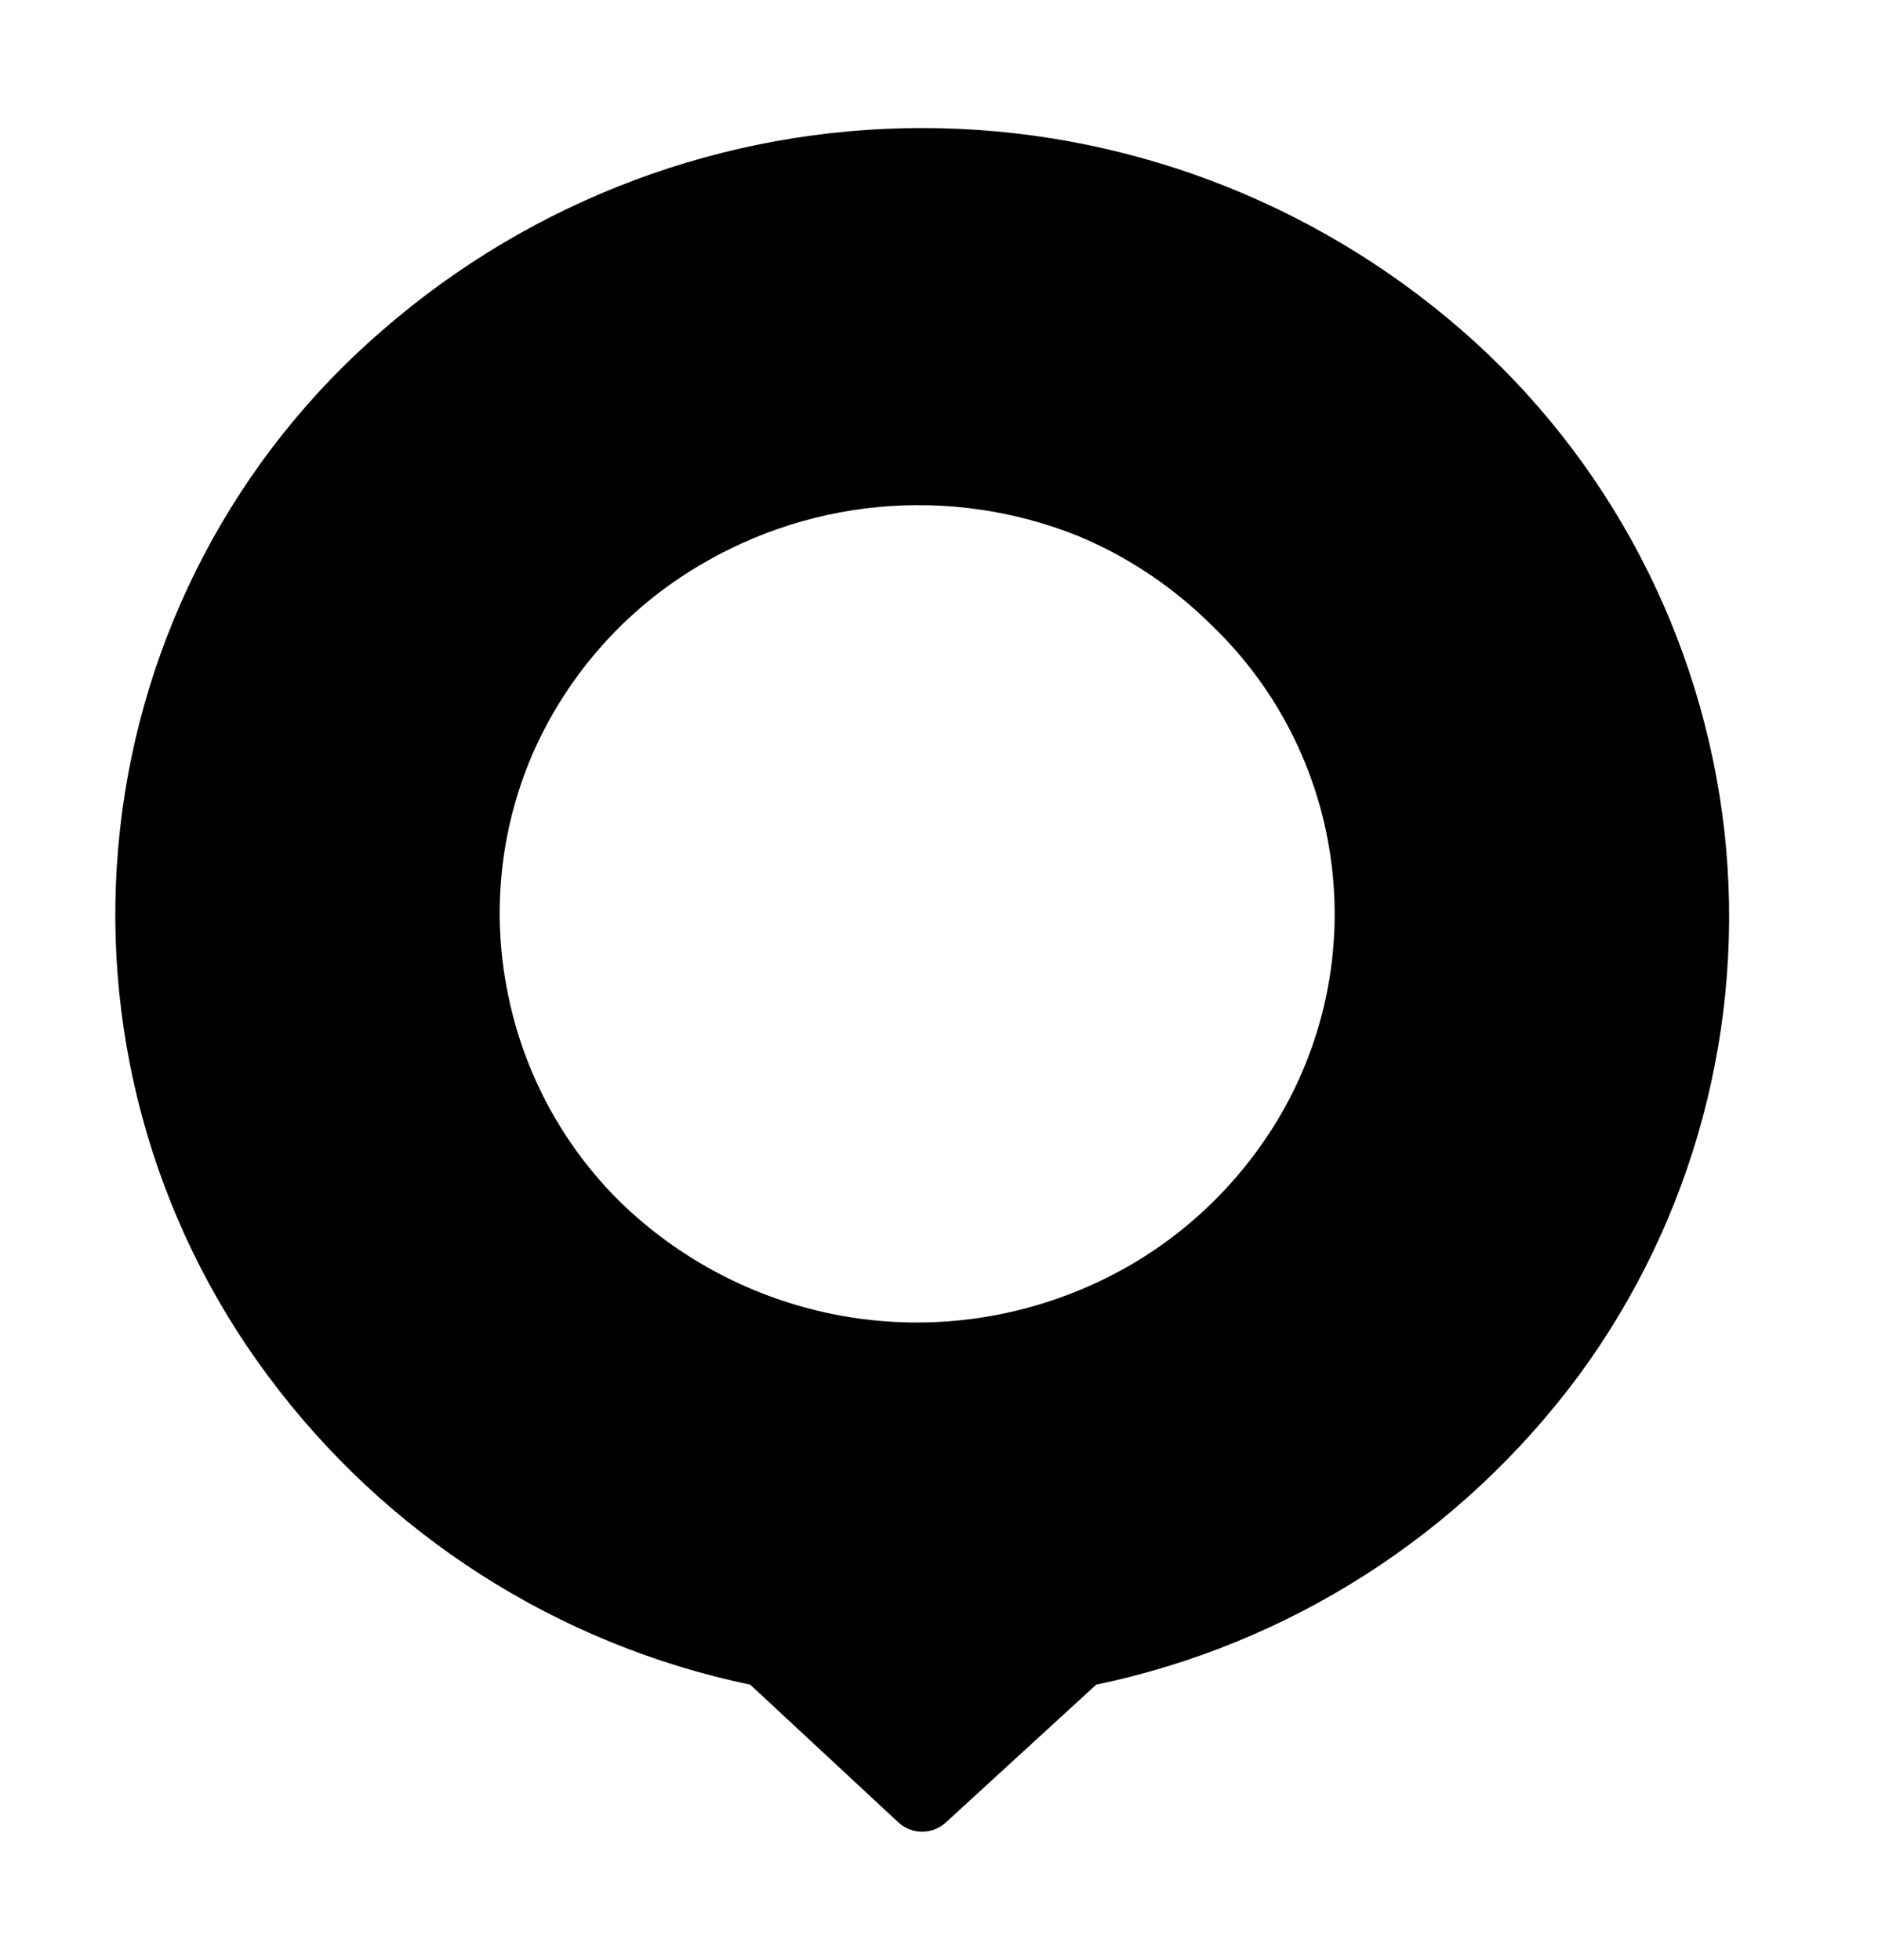 <?xml version="1.0" ?>
<svg xmlns="http://www.w3.org/2000/svg" width="23.0" height="24.0" viewBox="0 0 23.0 24.0">
  <path d="M21.119 10.178C20.849 7.798 19.7 5.606 17.897 4.04C16.062 2.446 13.718 1.568 11.293 1.568C8.868 1.568 6.524 2.446 4.689 4.04C2.882 5.596 1.73 7.786 1.469 10.164C1.207 12.543 1.855 14.932 3.281 16.848C4.724 18.793 6.826 20.138 9.188 20.631L11.007 22.322C11.086 22.393 11.188 22.432 11.293 22.432C11.399 22.432 11.501 22.393 11.58 22.322L13.425 20.631C15.788 20.138 17.89 18.793 19.333 16.848C20.744 14.931 21.381 12.548 21.119 10.178ZM6.513 9.255C6.908 8.34 7.566 7.564 8.402 7.026C9.109 6.57 9.913 6.29 10.749 6.21C11.585 6.13 12.428 6.252 13.207 6.565C13.819 6.821 14.375 7.194 14.845 7.663C15.682 8.467 16.205 9.545 16.321 10.703C16.438 11.86 16.139 13.021 15.478 13.977C14.909 14.804 14.109 15.444 13.18 15.816C12.243 16.195 11.216 16.293 10.225 16.098C9.234 15.903 8.32 15.424 7.594 14.718C6.891 14.024 6.411 13.132 6.218 12.16C6.02 11.184 6.123 10.171 6.513 9.255Z" fill="#000000ff"/>
</svg>
